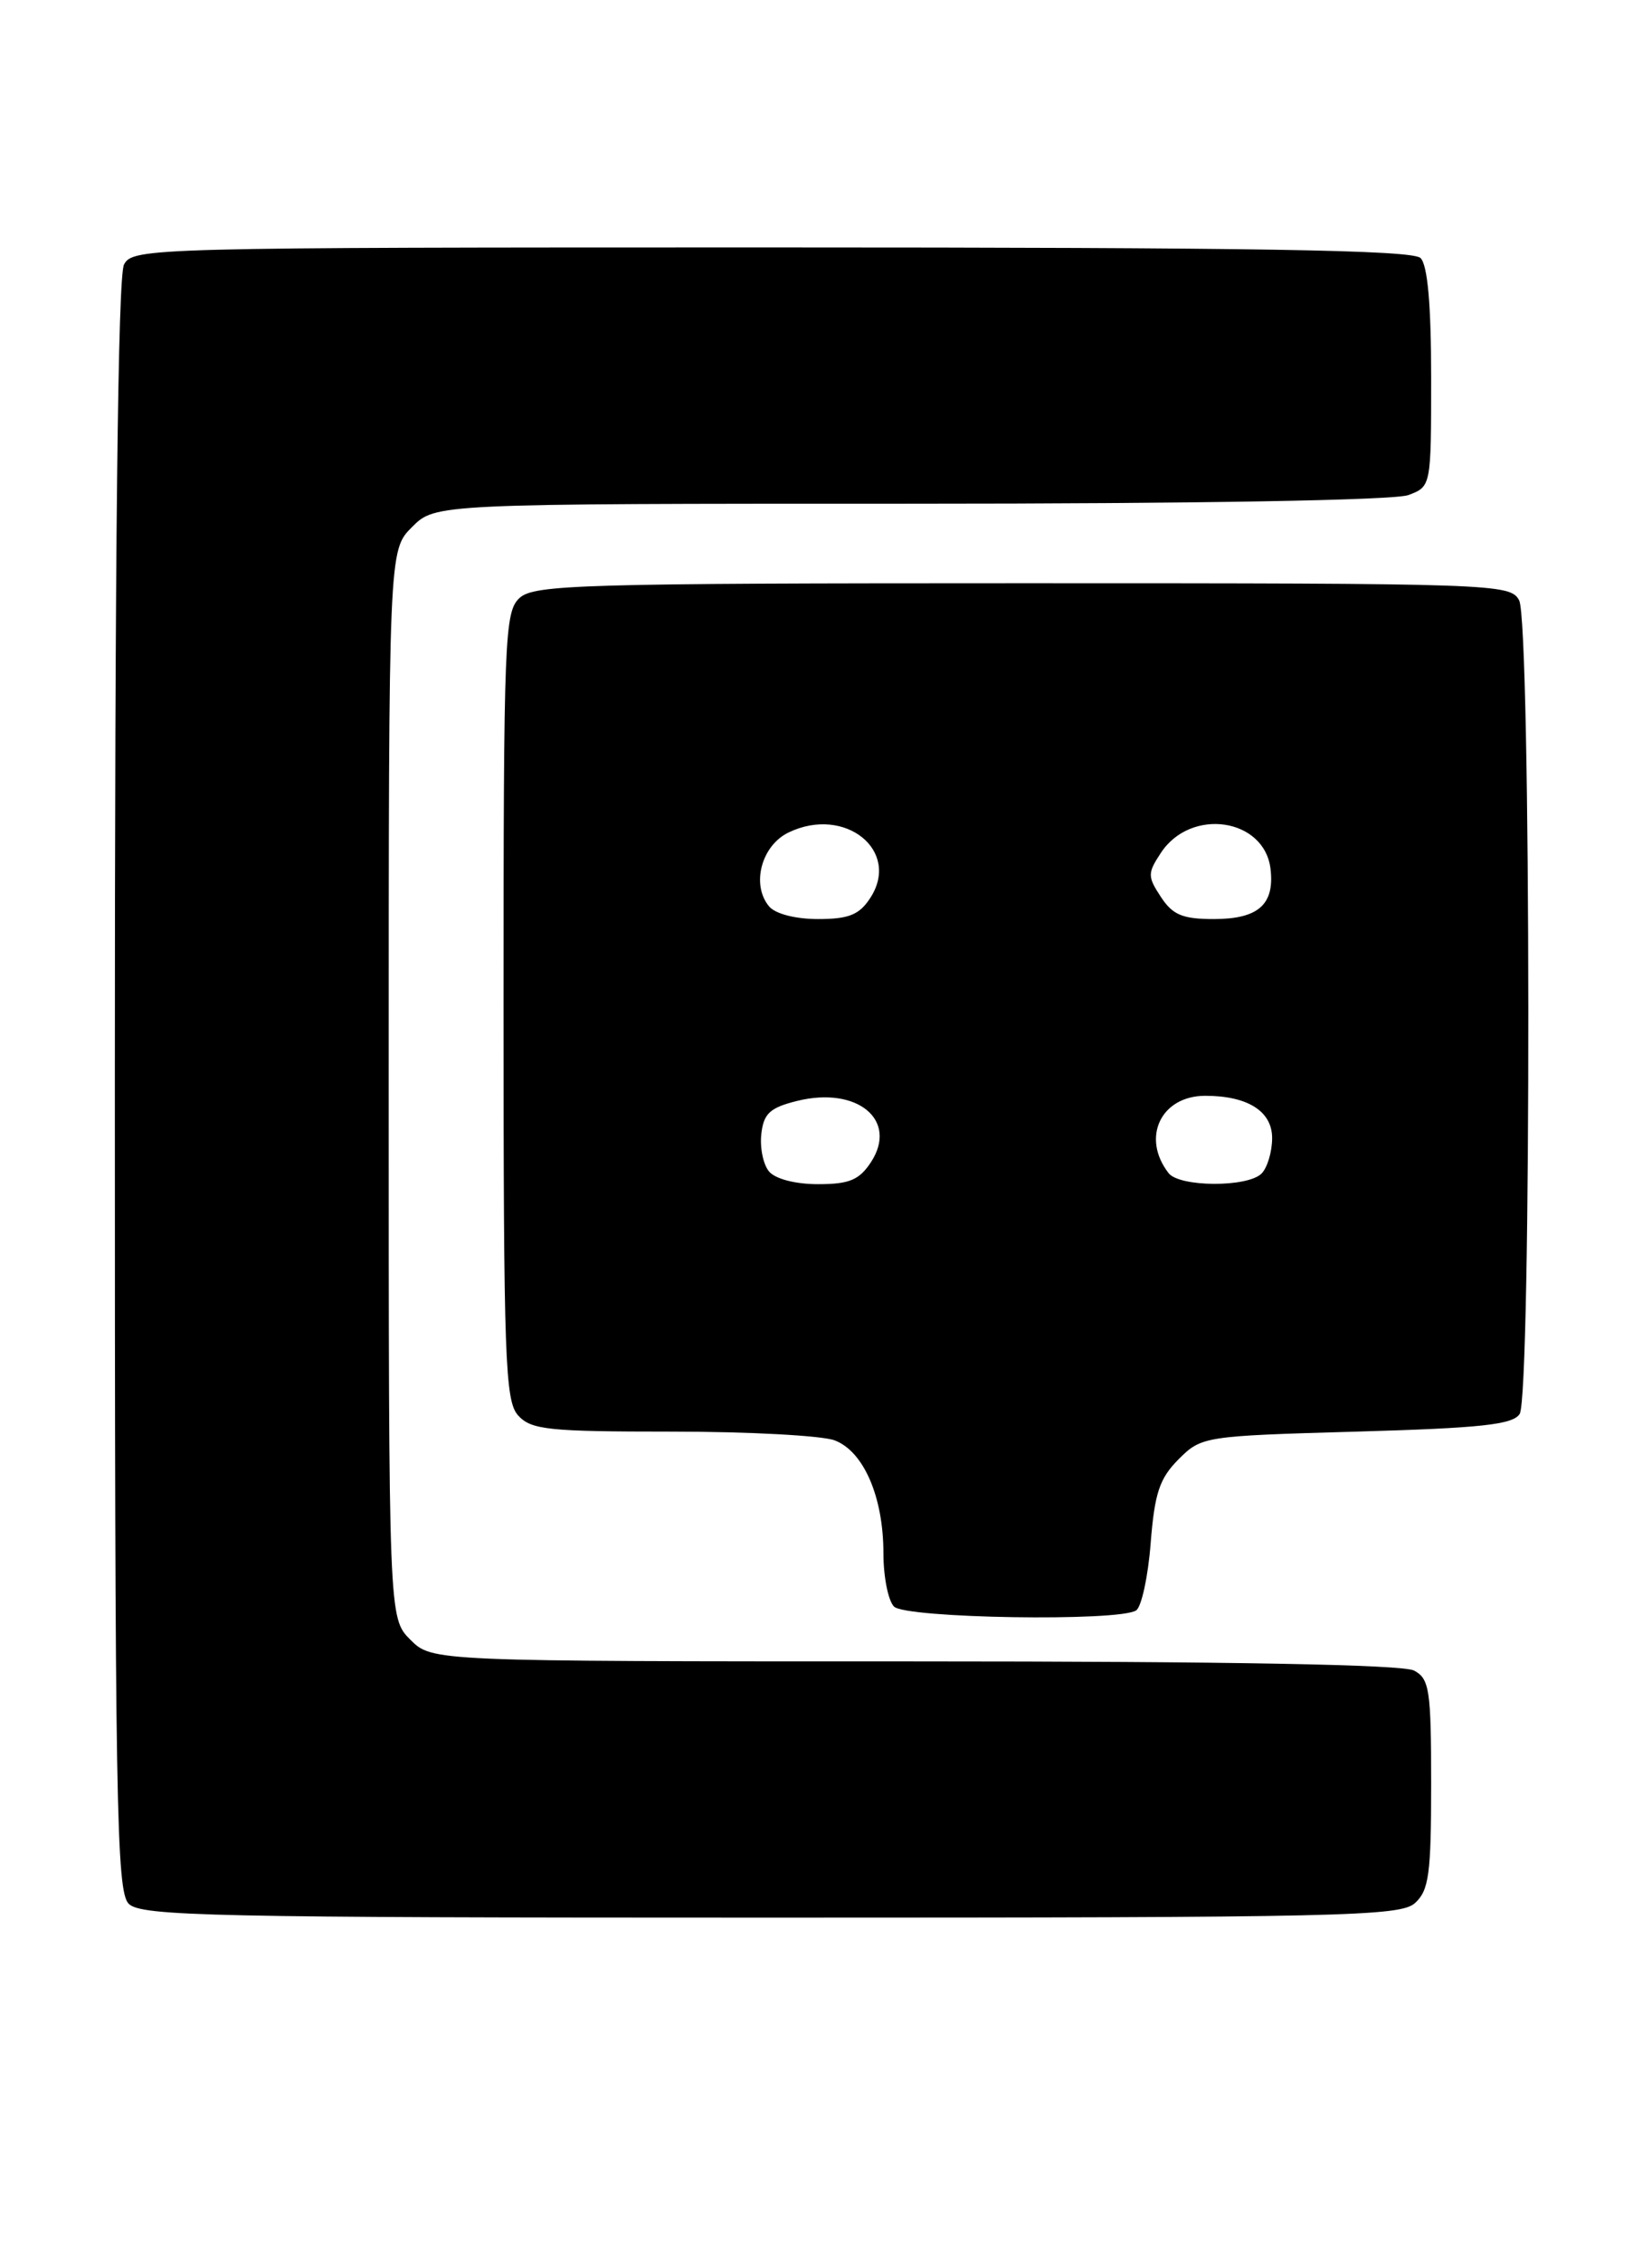 <?xml version="1.0" encoding="UTF-8" standalone="no"?>
<!DOCTYPE svg PUBLIC "-//W3C//DTD SVG 1.1//EN" "http://www.w3.org/Graphics/SVG/1.1/DTD/svg11.dtd" >
<svg xmlns="http://www.w3.org/2000/svg" xmlns:xlink="http://www.w3.org/1999/xlink" version="1.1" viewBox="0 0 187 256">
 <g >
 <path fill="currentColor"
d=" M 160.17 215.35 C 161.75 213.92 162.00 212.05 162.00 201.88 C 162.00 191.23 161.81 189.97 160.07 189.04 C 158.80 188.36 139.25 188.00 103.52 188.00 C 48.91 188.00 48.91 188.00 46.45 185.55 C 44.00 183.09 44.00 183.09 44.00 122.68 C 44.00 62.27 44.00 62.27 46.64 59.64 C 49.27 57.00 49.27 57.00 103.07 57.00 C 135.61 57.00 157.88 56.61 159.43 56.02 C 162.00 55.05 162.00 55.03 162.00 42.72 C 162.00 34.47 161.60 30.00 160.80 29.20 C 159.89 28.29 142.21 28.00 87.34 28.00 C 16.91 28.00 15.04 28.05 14.04 29.93 C 13.34 31.23 13.00 62.05 13.00 122.86 C 13.00 204.25 13.17 214.02 14.57 215.43 C 15.97 216.83 23.94 217.00 87.24 217.00 C 152.00 217.00 158.51 216.85 160.17 215.35 Z  M 128.61 182.23 C 129.21 181.83 129.96 178.41 130.25 174.63 C 130.70 168.95 131.25 167.30 133.41 165.13 C 136.00 162.54 136.28 162.49 153.56 162.00 C 167.66 161.60 171.26 161.21 172.02 160.00 C 173.36 157.88 173.31 70.44 171.96 67.93 C 170.96 66.06 169.28 66.00 115.79 66.00 C 65.89 66.00 60.48 66.16 58.83 67.65 C 57.11 69.21 57.00 71.97 57.00 113.83 C 57.00 153.85 57.17 158.53 58.65 160.17 C 60.13 161.80 62.07 162.00 76.09 162.00 C 84.77 162.00 93.05 162.45 94.48 162.99 C 97.77 164.24 100.00 169.40 100.00 175.77 C 100.00 178.43 100.54 181.14 101.20 181.80 C 102.53 183.13 126.68 183.52 128.61 182.23 Z  M 87.05 132.56 C 86.39 131.77 86.00 129.86 86.18 128.31 C 86.44 126.00 87.16 125.34 90.23 124.58 C 97.05 122.89 101.70 126.75 98.59 131.51 C 97.26 133.53 96.14 134.00 92.60 134.00 C 90.03 134.00 87.76 133.41 87.05 132.56 Z  M 132.28 132.75 C 129.16 128.73 131.41 124.00 136.43 124.00 C 141.23 124.00 144.00 125.75 144.00 128.78 C 144.00 130.33 143.46 132.14 142.80 132.80 C 141.22 134.38 133.51 134.34 132.28 132.75 Z  M 87.05 102.56 C 85.01 100.10 86.19 95.66 89.29 94.19 C 95.66 91.14 102.01 96.28 98.50 101.63 C 97.27 103.52 96.07 104.00 92.60 104.00 C 90.03 104.00 87.76 103.41 87.05 102.56 Z  M 131.41 101.50 C 129.89 99.19 129.89 98.81 131.40 96.52 C 134.79 91.34 143.15 92.57 143.82 98.34 C 144.29 102.36 142.43 104.00 137.40 104.00 C 133.86 104.00 132.74 103.53 131.41 101.50 Z "/>
</g>
</svg>